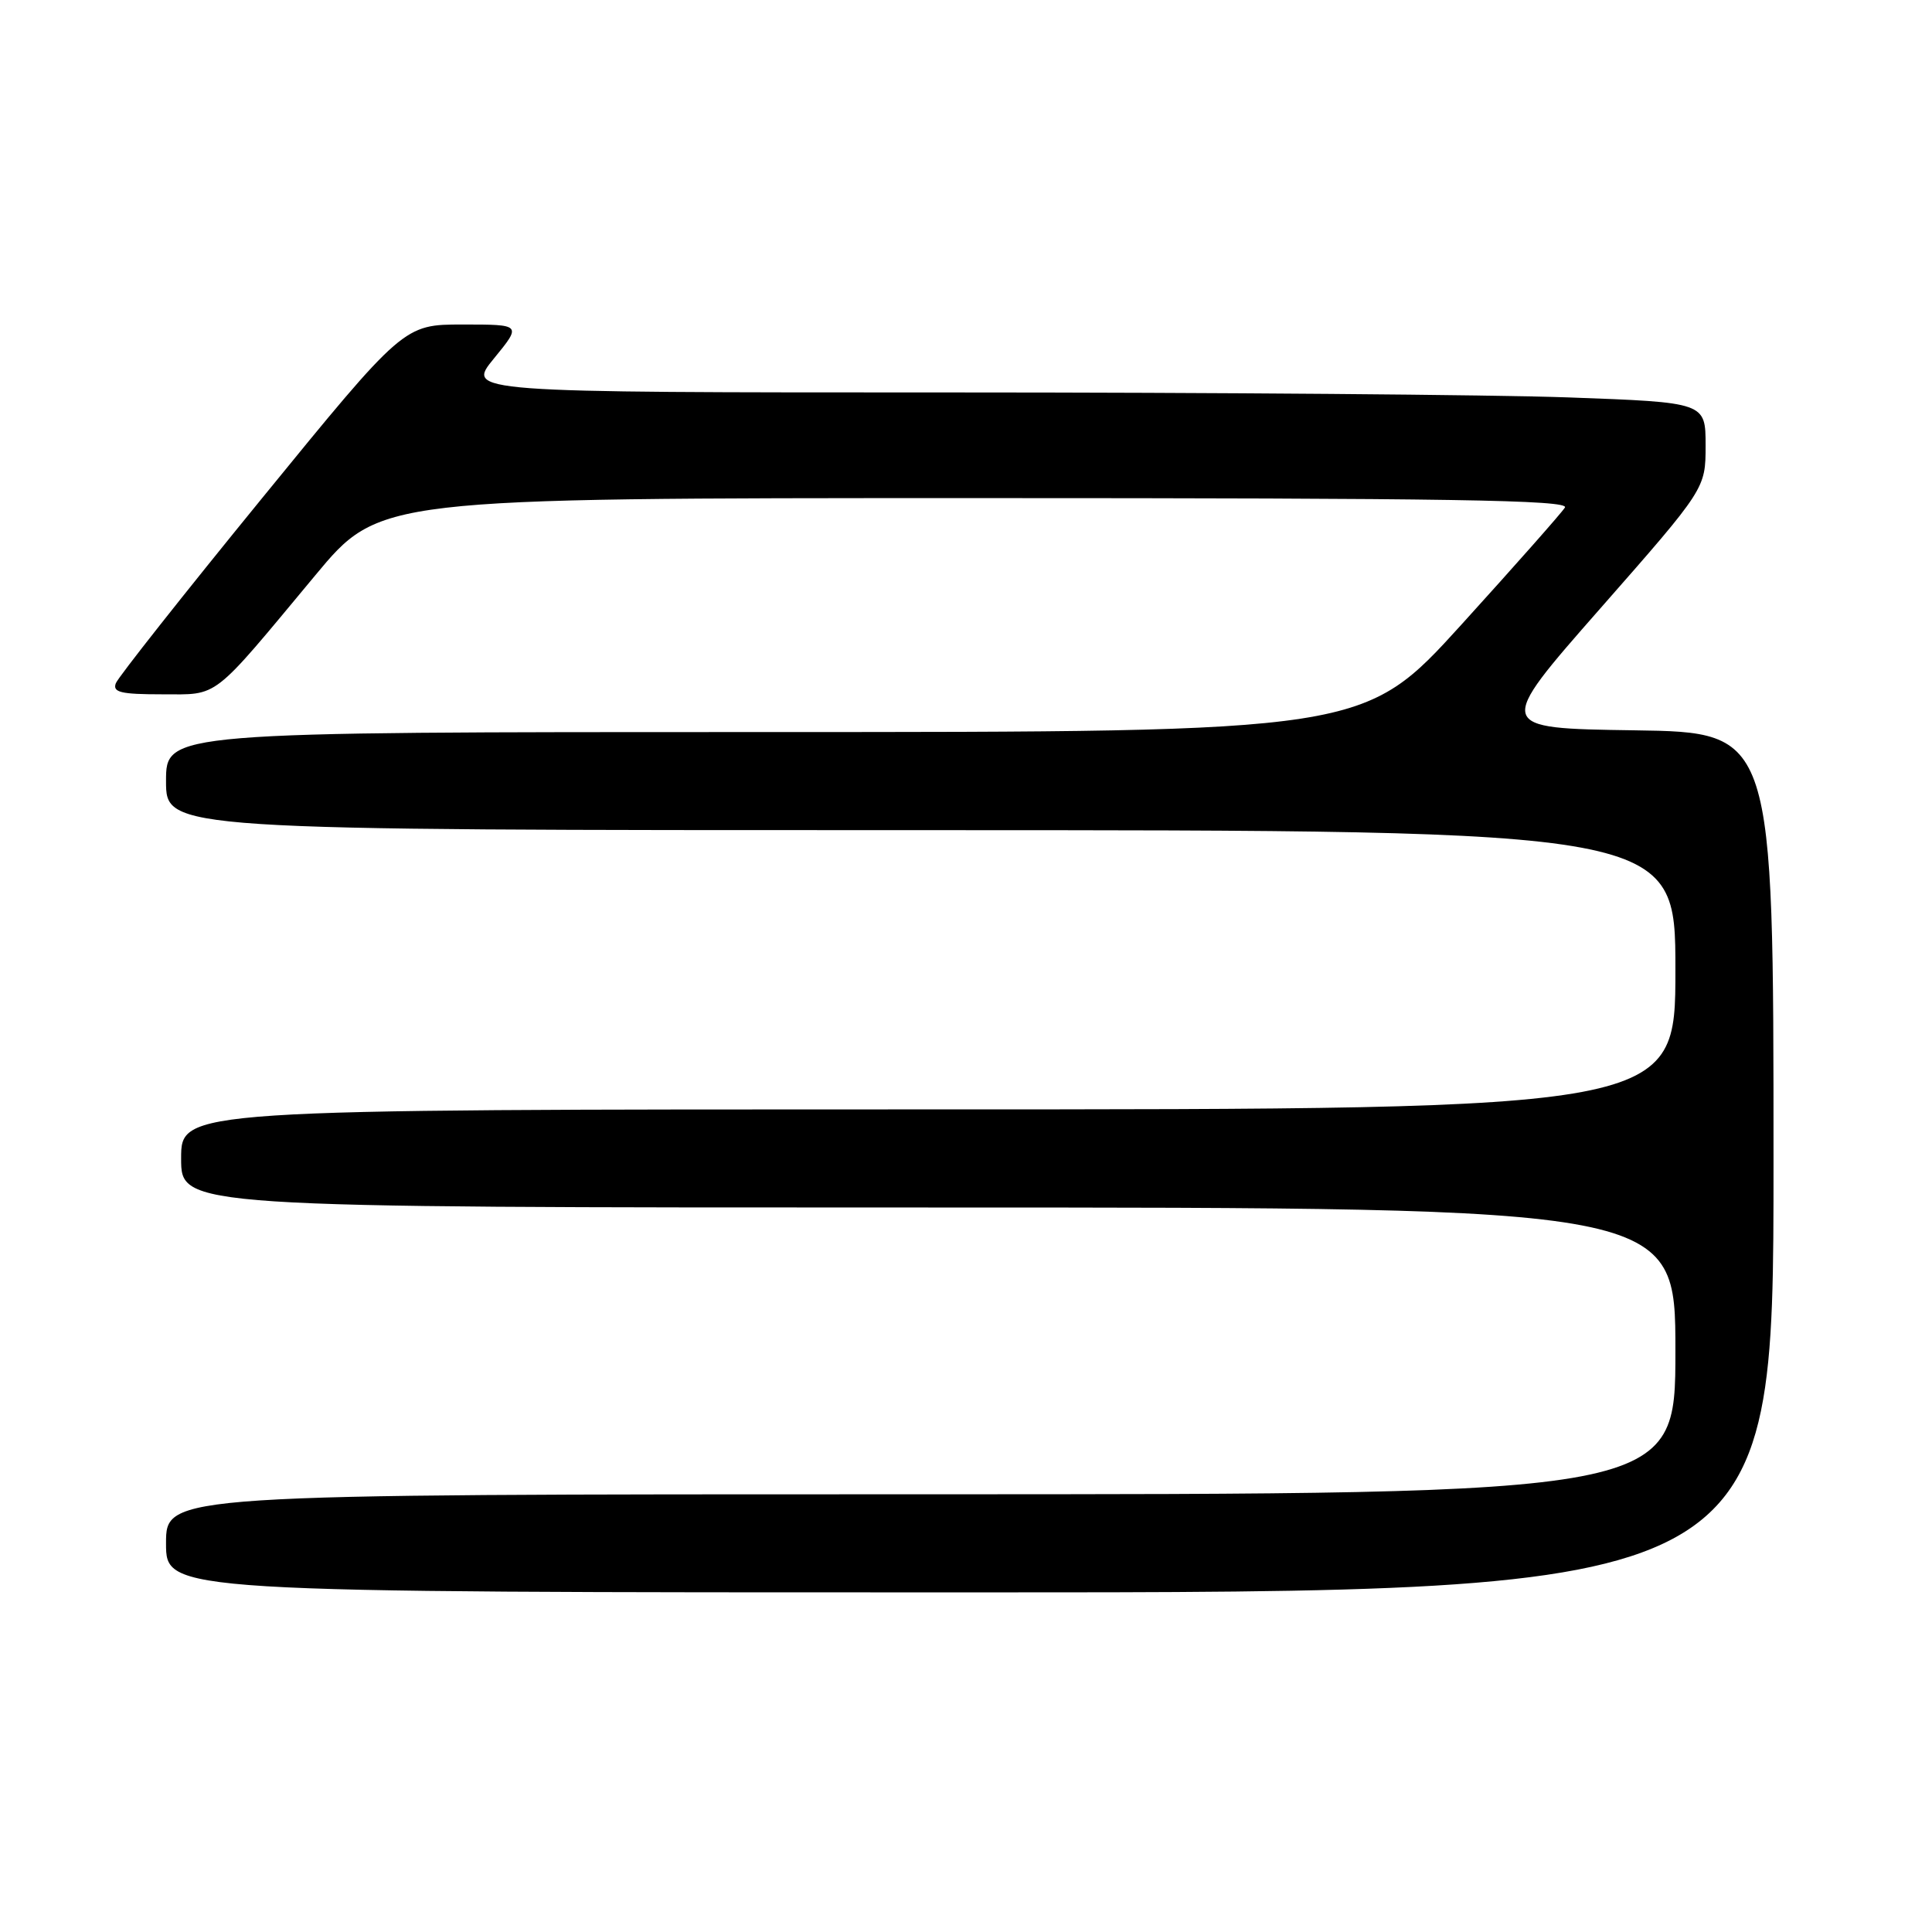 <?xml version="1.0" encoding="UTF-8" standalone="no"?>
<!DOCTYPE svg PUBLIC "-//W3C//DTD SVG 1.1//EN" "http://www.w3.org/Graphics/SVG/1.1/DTD/svg11.dtd" >
<svg xmlns="http://www.w3.org/2000/svg" xmlns:xlink="http://www.w3.org/1999/xlink" version="1.1" viewBox="0 0 256 256">
 <g >
 <path fill="currentColor"
d=" M 235.00 154.02 C 235.00 97.04 235.00 97.04 216.55 96.77 C 198.10 96.50 198.10 96.50 212.05 80.62 C 226.00 64.74 226.00 64.74 226.00 59.03 C 226.00 53.32 226.00 53.32 207.84 52.66 C 197.85 52.30 160.90 52.00 125.72 52.00 C 61.76 52.00 61.76 52.00 65.45 47.50 C 69.13 43.00 69.13 43.00 61.32 43.00 C 53.50 43.00 53.50 43.00 34.71 66.03 C 24.37 78.70 15.66 89.73 15.35 90.53 C 14.89 91.73 16.00 92.00 21.44 92.00 C 29.10 92.00 27.87 92.95 41.76 76.25 C 50.28 66.00 50.28 66.00 129.20 66.00 C 192.07 66.00 207.96 66.25 207.36 67.25 C 206.94 67.94 200.77 74.91 193.66 82.75 C 180.72 97.00 180.72 97.00 101.36 97.00 C 22.00 97.00 22.00 97.00 22.00 103.50 C 22.00 110.00 22.00 110.00 122.00 110.00 C 222.00 110.00 222.00 110.00 222.00 128.50 C 222.00 147.00 222.00 147.00 123.00 147.00 C 24.00 147.00 24.00 147.00 24.00 153.50 C 24.00 160.00 24.00 160.00 123.00 160.00 C 222.00 160.00 222.00 160.00 222.00 179.00 C 222.00 198.00 222.00 198.00 122.00 198.00 C 22.00 198.00 22.00 198.00 22.00 204.50 C 22.00 211.00 22.00 211.00 128.50 211.00 C 235.00 211.00 235.00 211.00 235.00 154.02 Z "/>
</g>
</svg>
